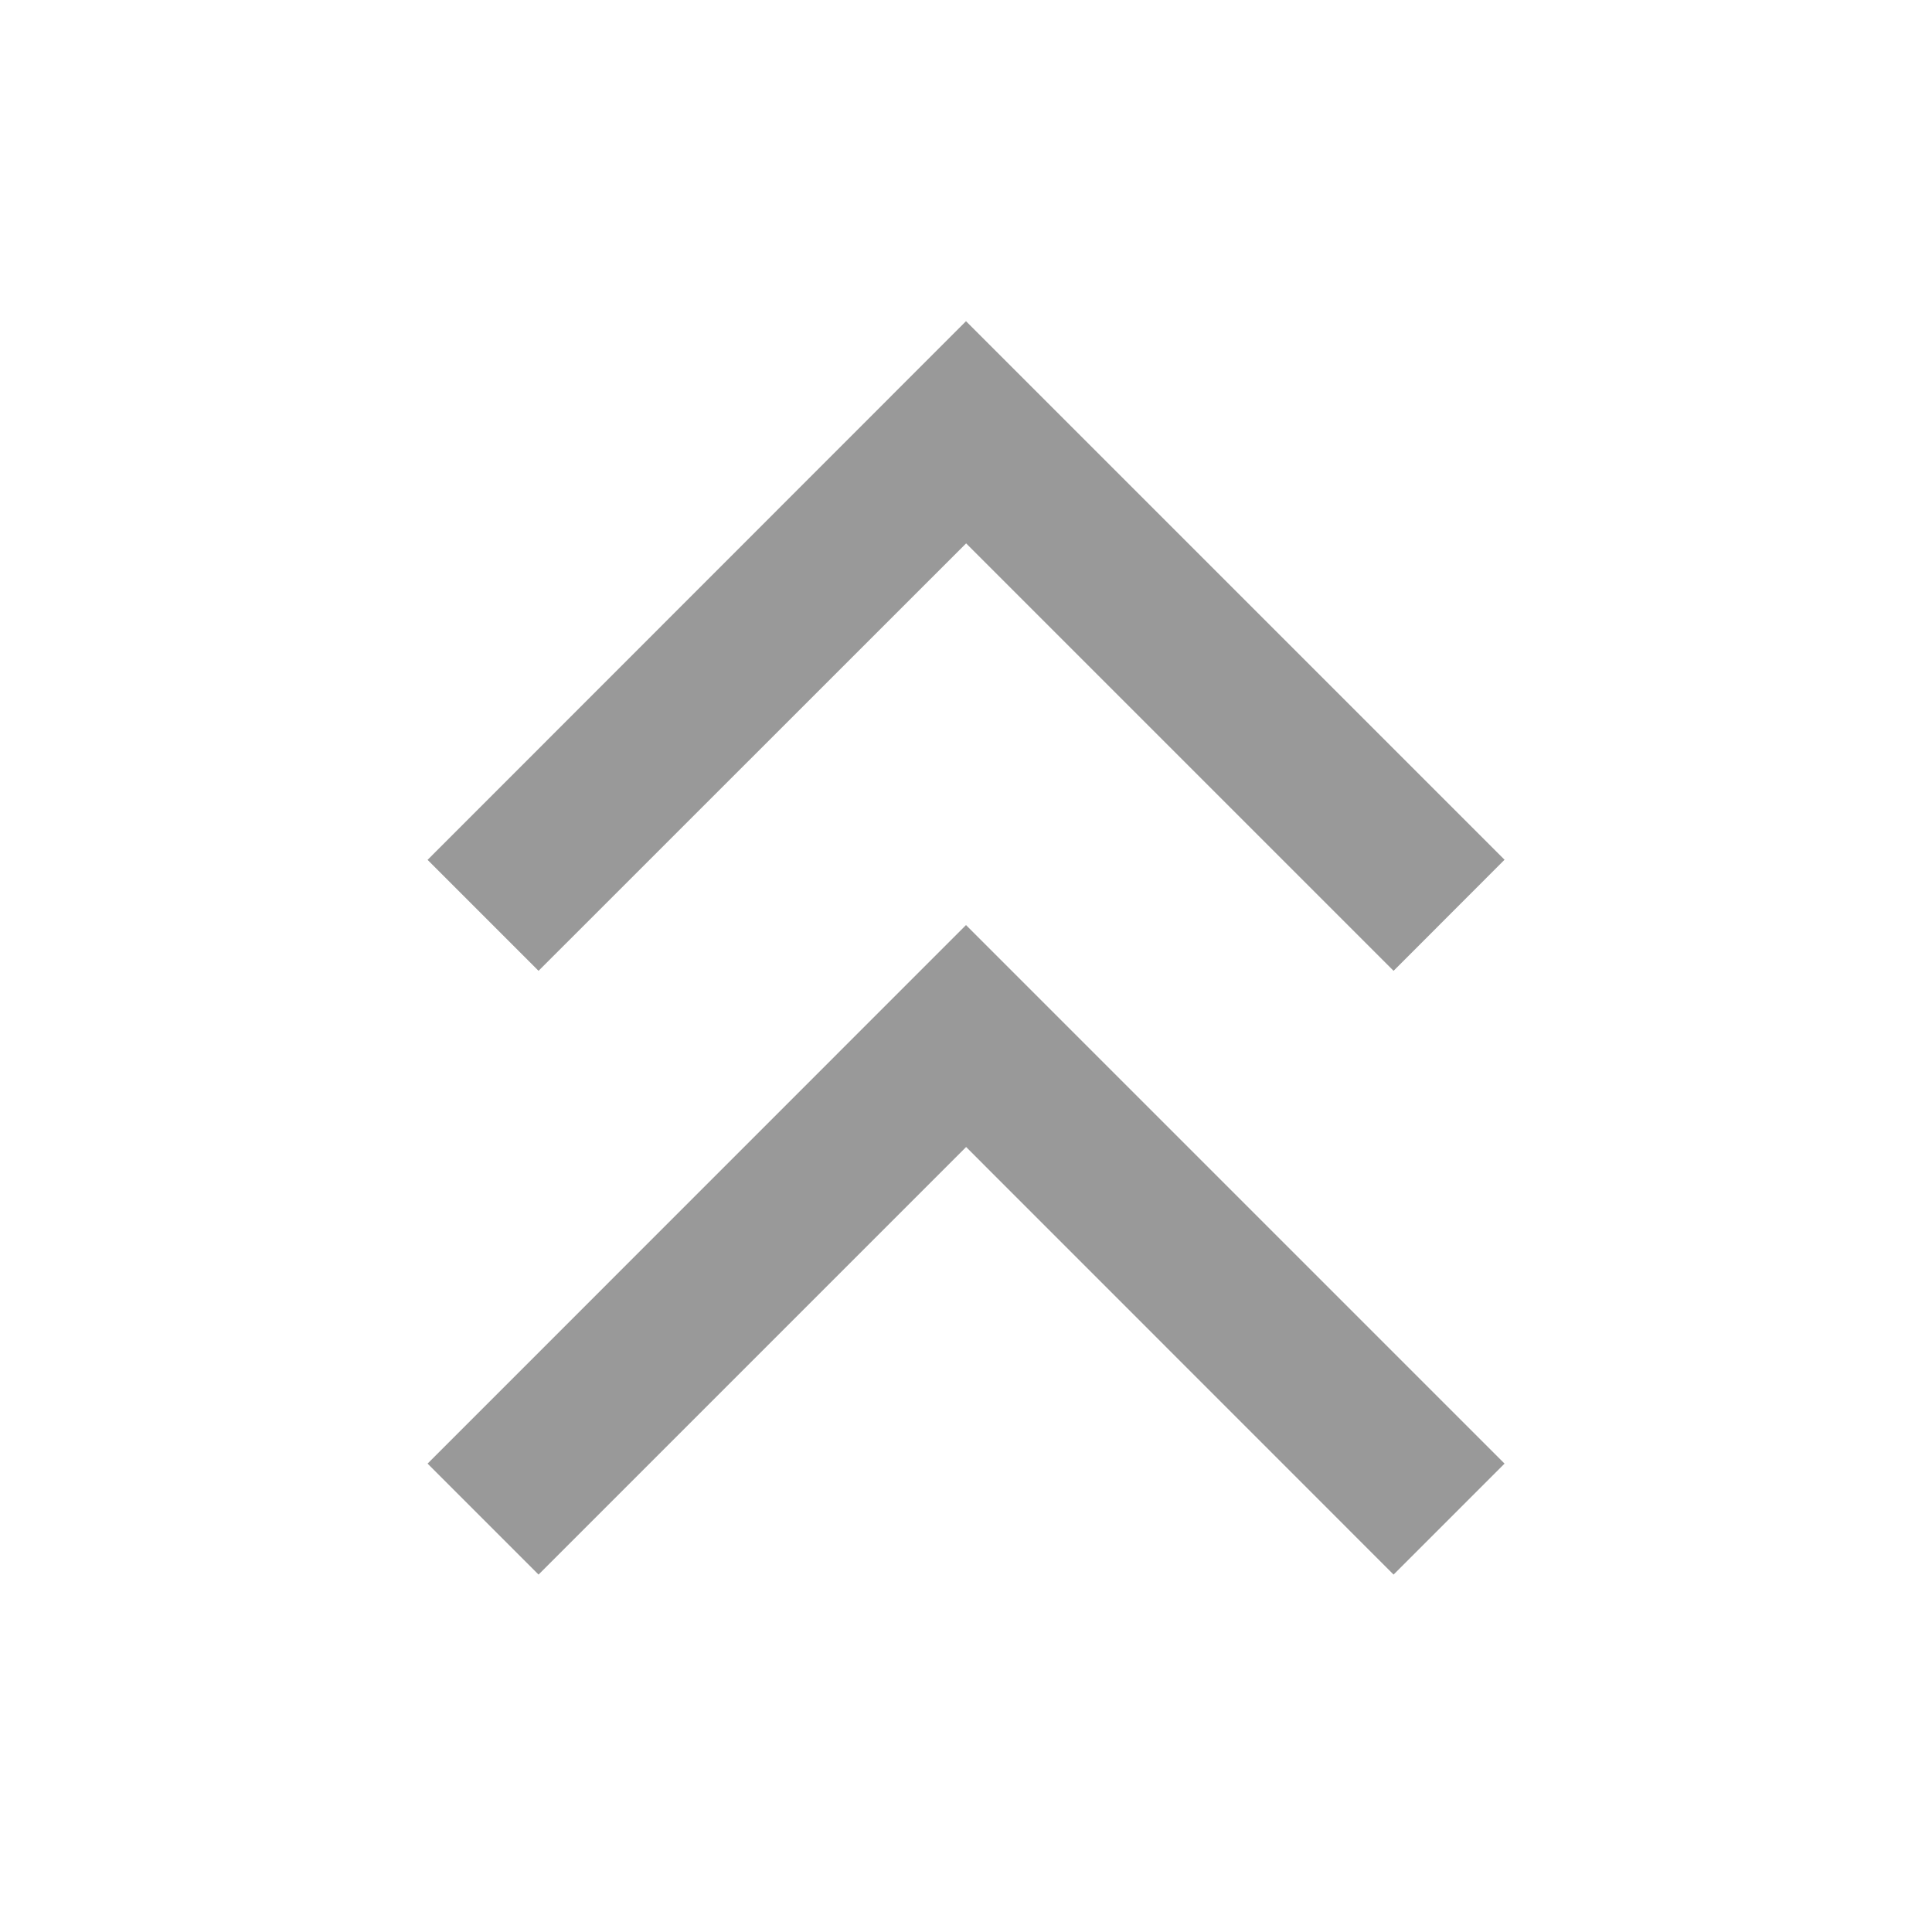 <svg xmlns="http://www.w3.org/2000/svg" width="16" height="16" viewBox="0 0 16 16"><defs><style>.a{fill:none;}.b{fill:rgba(0,0,0,0.4);}</style></defs><g transform="translate(0 16) rotate(-90)"><path class="a" d="M16,16V0H0V16Z" transform="translate(16) rotate(90)"/><path class="b" d="M5,.919,8.54,4.46,5,8l.92.919,4.46-4.46L5.919,0Zm-5,0L3.541,4.46,0,8l.919.919,4.46-4.46L.919,0Z" transform="translate(2.96 3.541)"/></g></svg>
